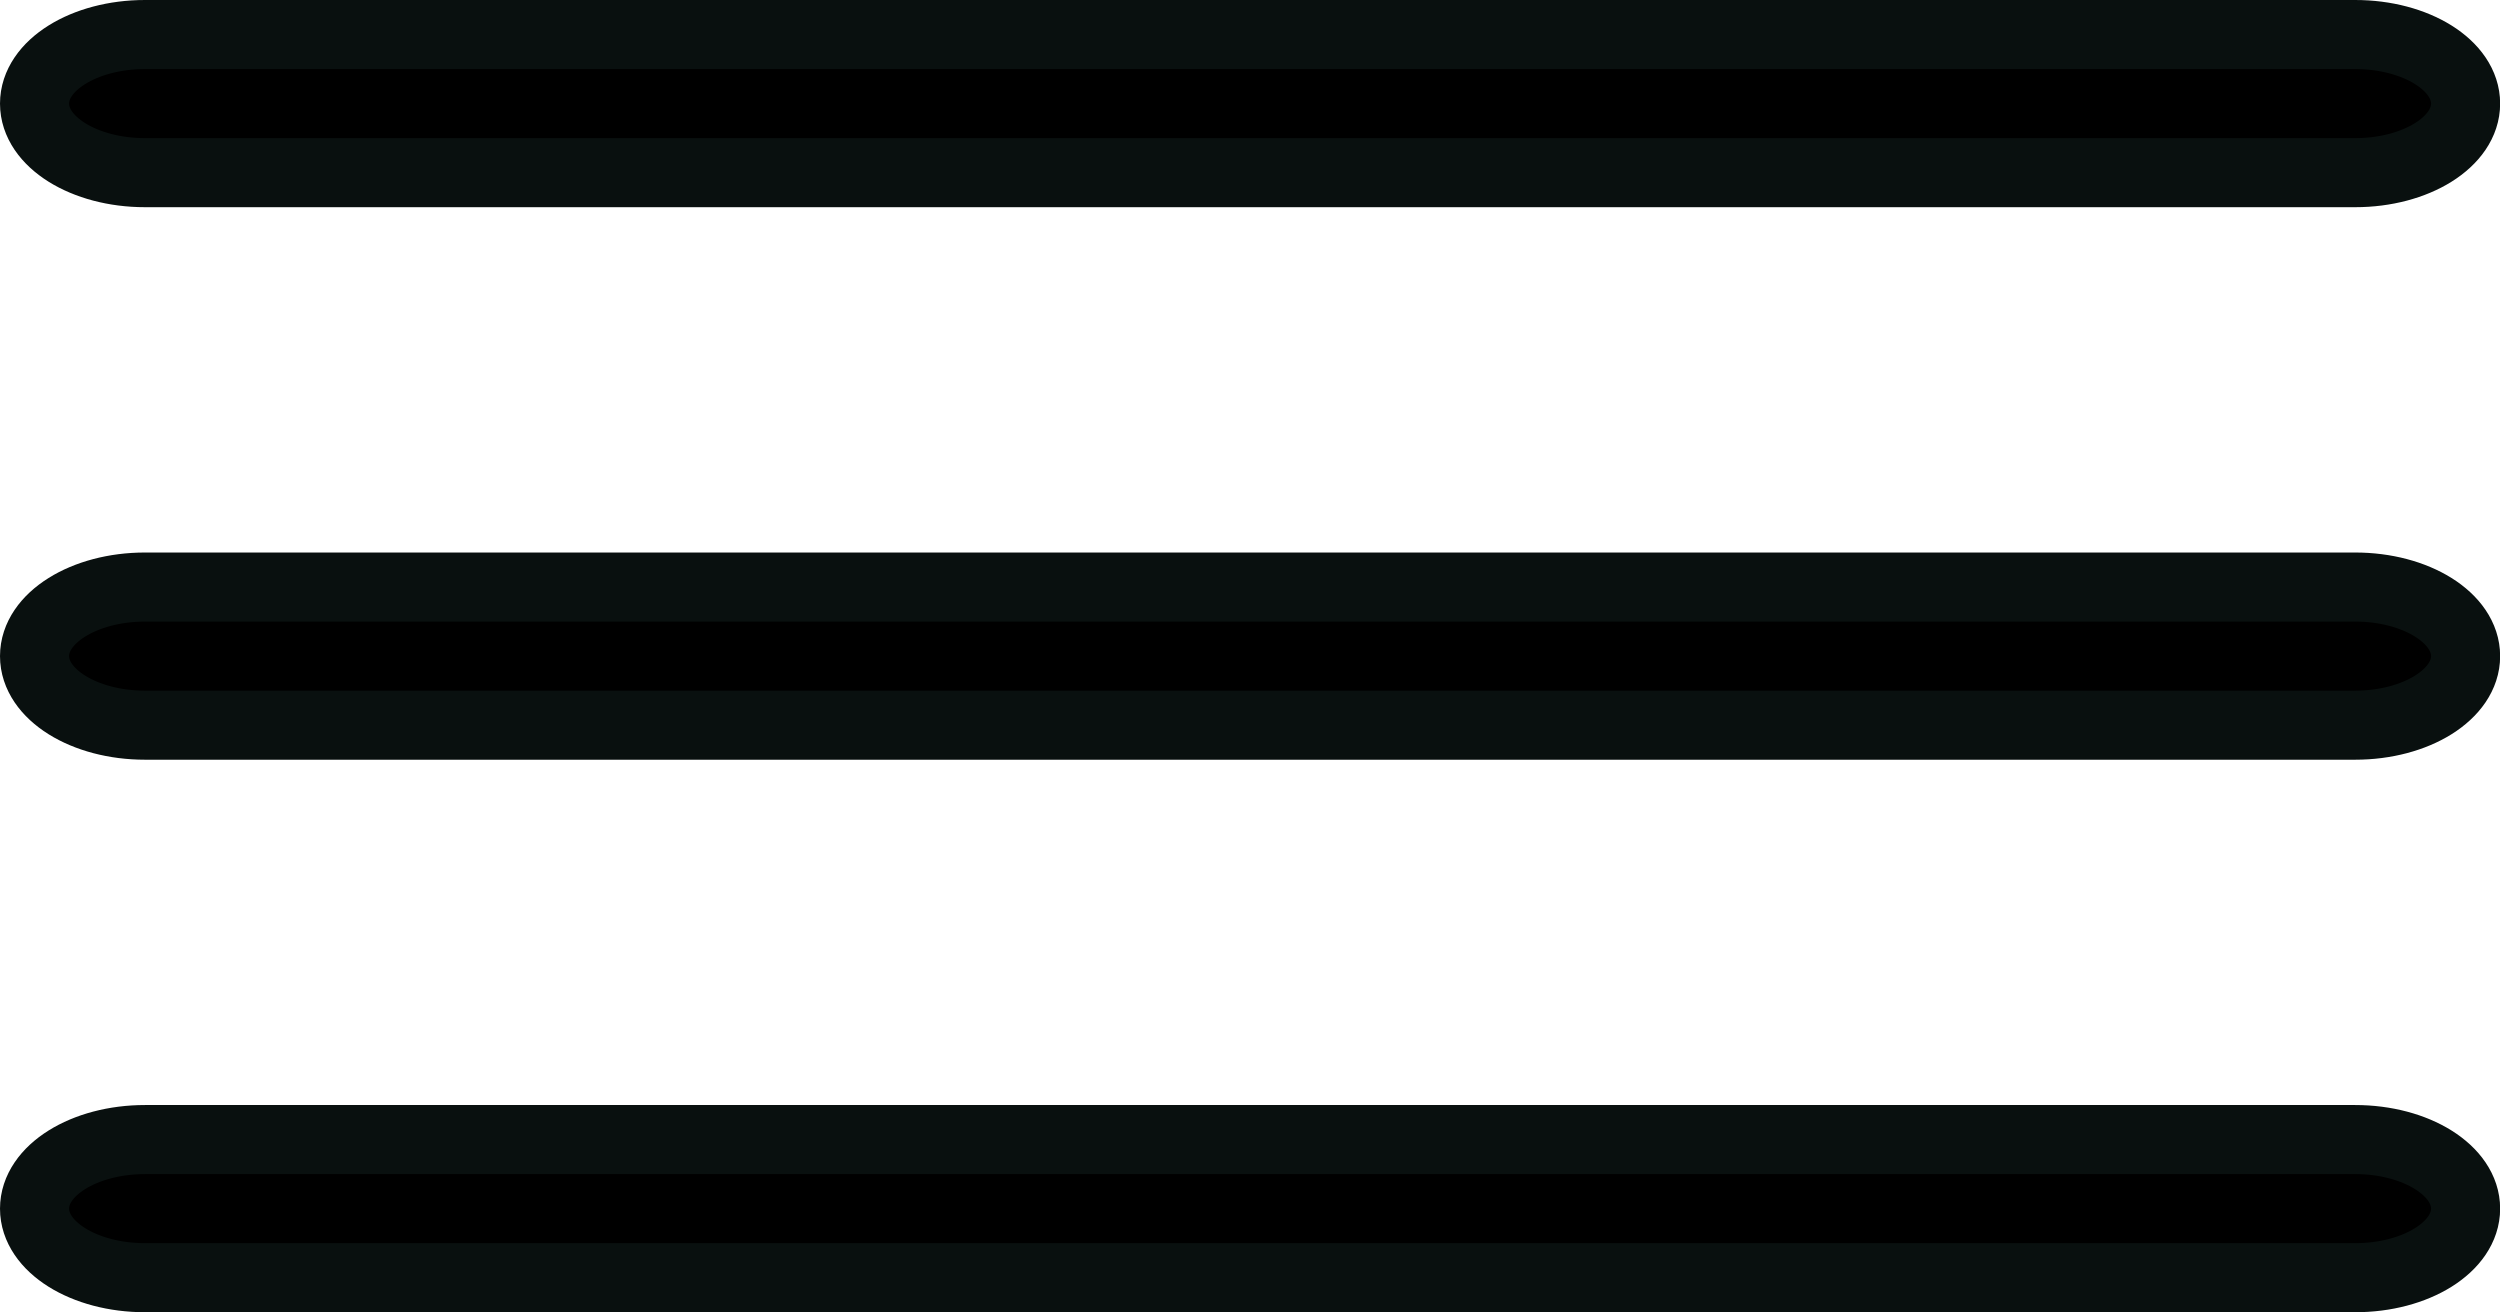 <svg xmlns="http://www.w3.org/2000/svg" width="18.099" height="9.5" viewBox="0 0 18.099 9.5">
  <path id="Path_1" data-name="Path 1" d="M2.5,12c0-.276.358-.5.8-.5h16c.442,0,.8.224.8.5s-.358.5-.8.5H3.3C2.858,12.5,2.5,12.276,2.5,12Zm0-4c0-.276.358-.5.8-.5h16c.442,0,.8.224.8.5s-.358.5-.8.5H3.3C2.858,8.5,2.5,8.276,2.5,8Zm0-4c0-.276.358-.5.8-.5h16c.442,0,.8.224.8.5s-.358.5-.8.5H3.3C2.858,4.5,2.5,4.276,2.5,4Z" transform="translate(-2.25 -3.25)" stroke="#09100f" stroke-width="0.5" fill-rule="evenodd"/>
</svg>
